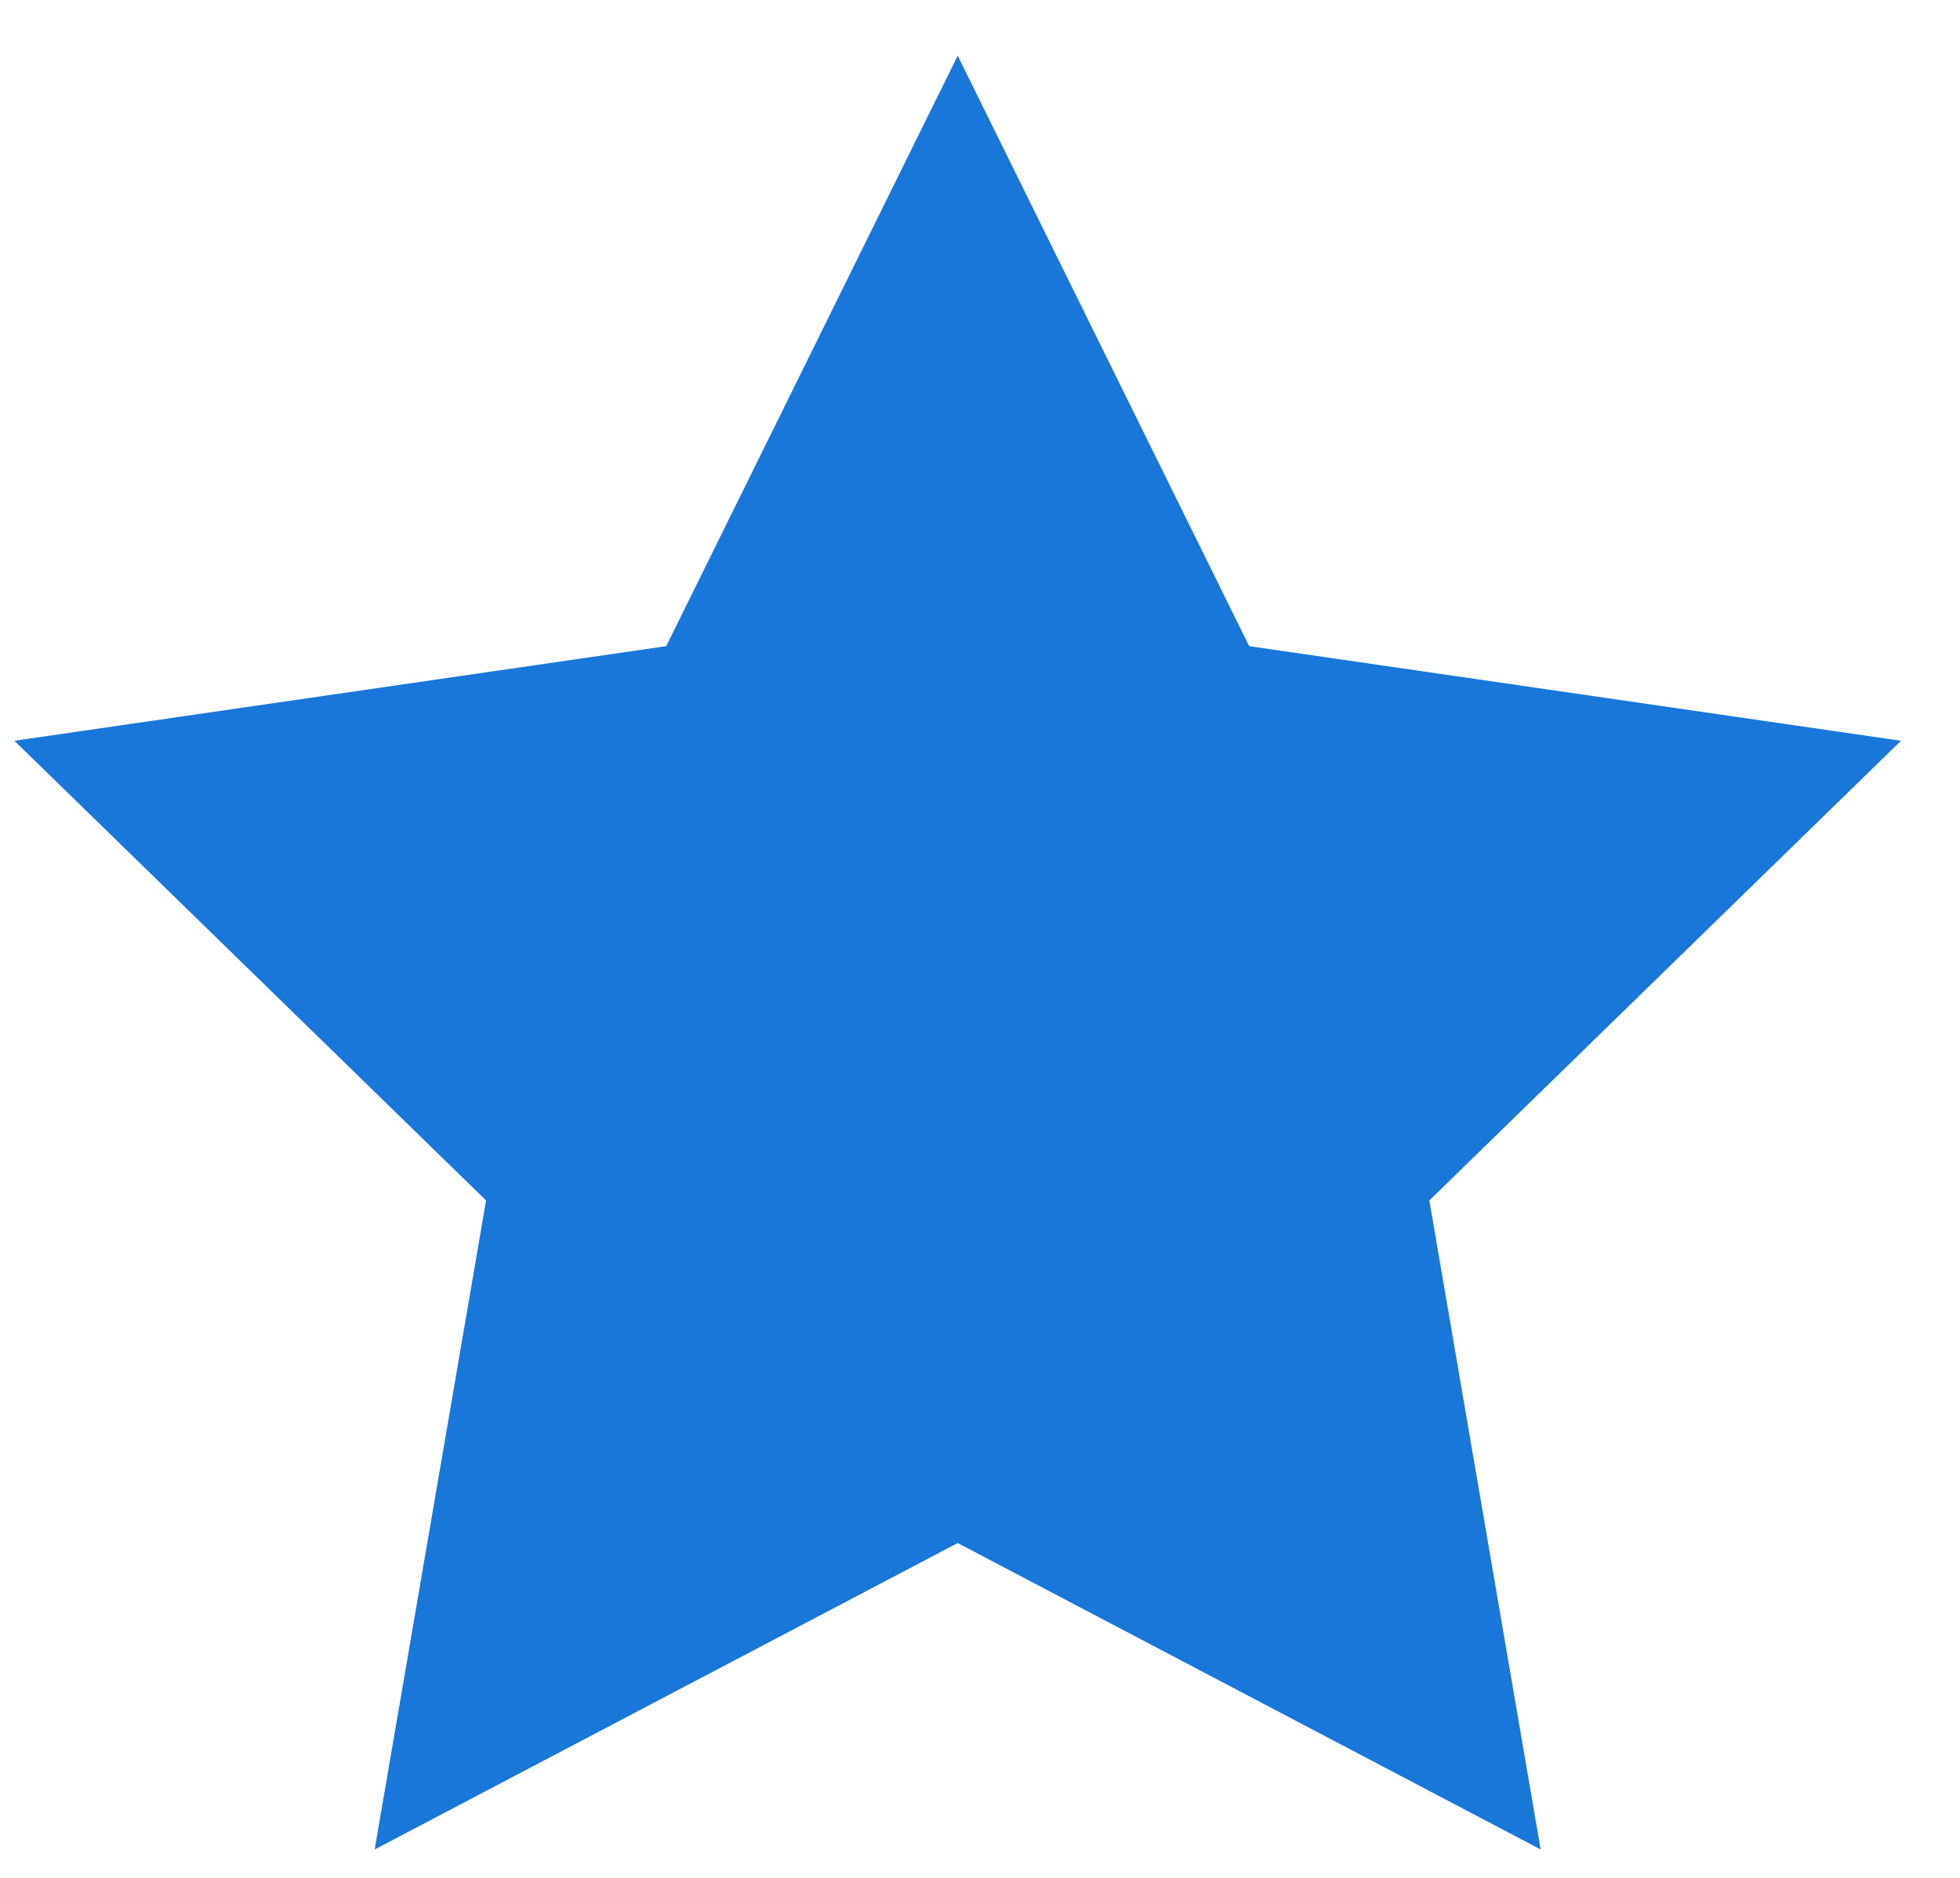 <svg width="24" height="23" viewBox="0 0 24 23" fill="none" xmlns="http://www.w3.org/2000/svg">
<path fill-rule="evenodd" clip-rule="evenodd" d="M11.727 18.899L4.588 22.652L5.952 14.703L0.176 9.073L8.158 7.914L11.727 0.682L15.296 7.914L23.277 9.073L17.502 14.703L18.865 22.652L11.727 18.899Z" fill="#1977DA"/>
</svg>

